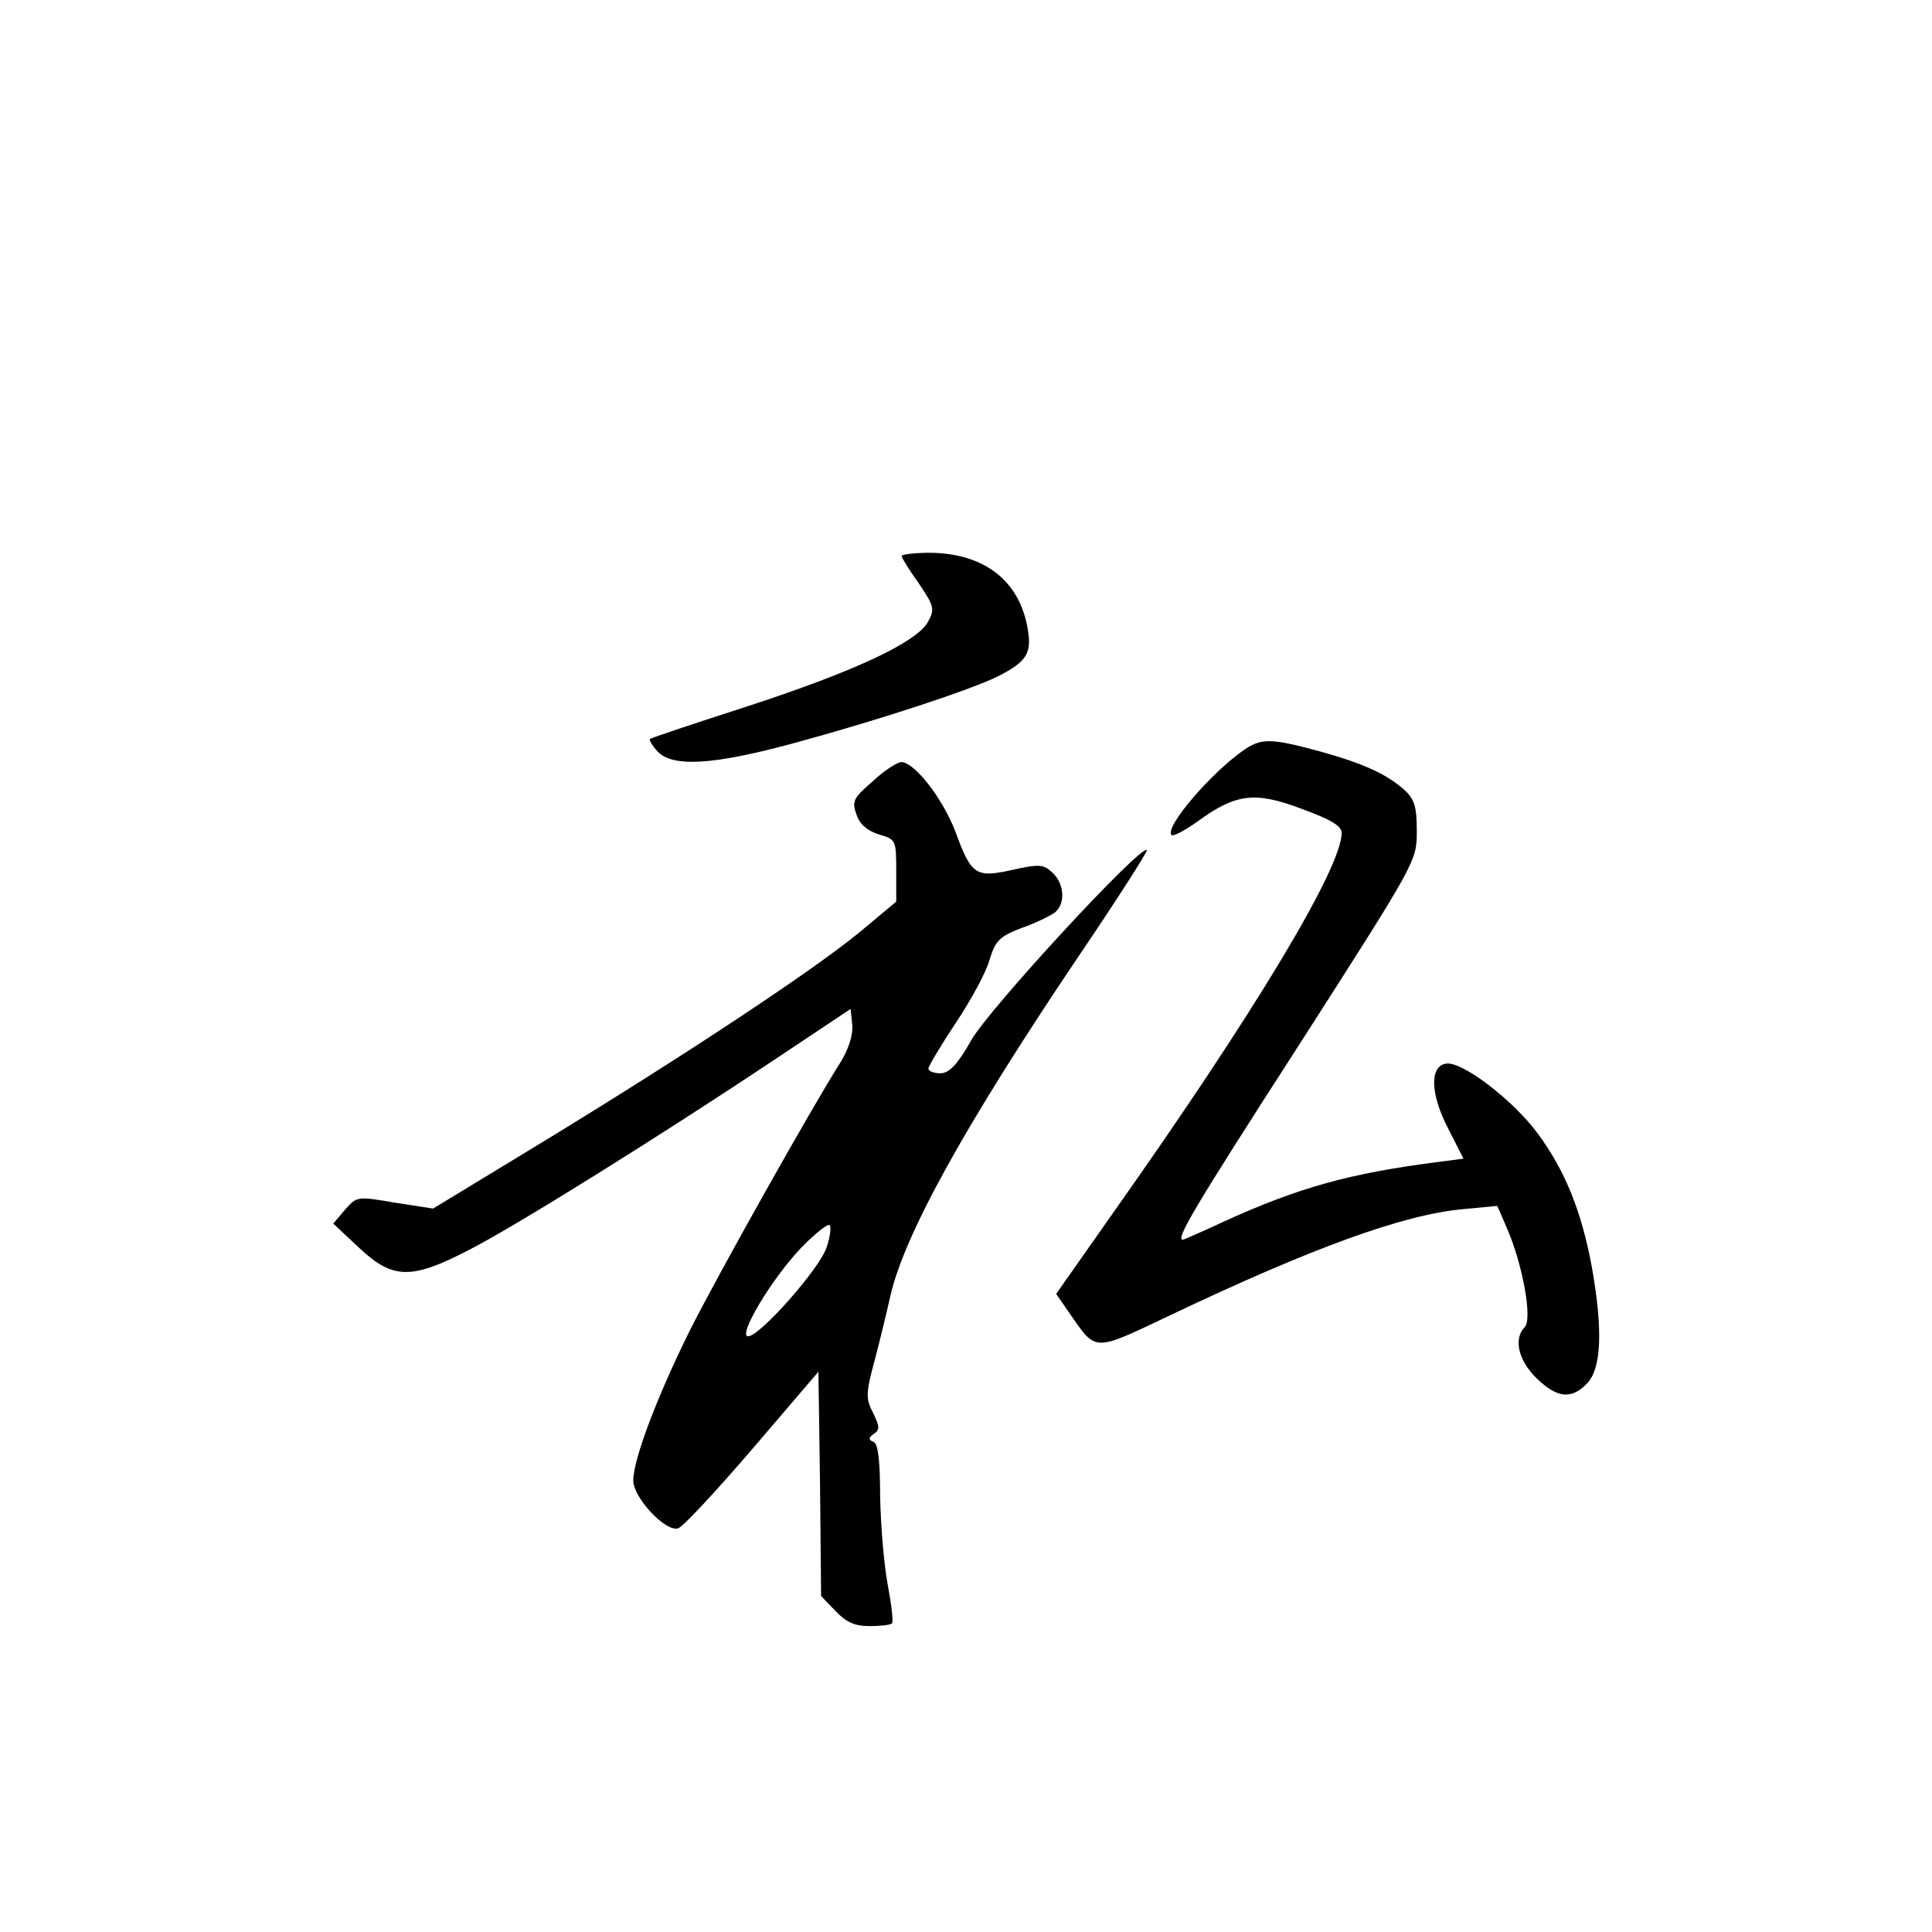 <?xml version="1.0" standalone="no"?>
<!DOCTYPE svg PUBLIC "-//W3C//DTD SVG 20010904//EN"
 "http://www.w3.org/TR/2001/REC-SVG-20010904/DTD/svg10.dtd">
<svg version="1.0" xmlns="http://www.w3.org/2000/svg"
 width="360pt" height="360pt" viewBox="0 0 360 360"
 preserveAspectRatio="xMidYMid meet">
<g transform="translate(0,360) scale(0.1,-0.1)"
fill="#000000" stroke="none">
<path d="M1680 2564 c0 -3 14 -26 32 -51 29 -43 30 -48 17 -72 -21 -38 -139
-93 -339 -158 -96 -31 -177 -58 -179 -60 -2 -1 4 -12 14 -23 28 -30 103 -26
257 16 158 43 328 99 378 124 53 27 63 43 55 88 -15 90 -81 141 -182 142 -29
0 -53 -3 -53 -6z"/>
<path d="M2320 2204 c-62 -42 -151 -146 -137 -160 3 -3 24 8 48 25 71 52 107
57 194 24 55 -20 75 -32 75 -45 0 -65 -162 -335 -428 -711 l-104 -148 27 -39
c48 -69 42 -69 185 -1 265 126 435 188 547 198 l63 6 19 -44 c28 -65 47 -167
32 -182 -21 -21 -12 -62 22 -95 39 -38 66 -40 95 -9 26 28 29 100 8 217 -19
103 -50 179 -100 247 -46 63 -143 137 -172 131 -30 -5 -29 -56 4 -120 l29 -57
-46 -6 c-165 -21 -262 -48 -400 -111 -41 -19 -75 -34 -77 -34 -14 0 20 58 216
362 219 342 220 343 220 399 0 45 -4 59 -22 76 -33 30 -76 50 -159 73 -89 24
-107 25 -139 4z"/>
<path d="M1626 2144 c-36 -31 -39 -37 -30 -62 6 -18 20 -30 42 -37 31 -9 32
-10 32 -67 l0 -58 -67 -56 c-86 -71 -320 -226 -587 -389 l-209 -127 -71 11
c-70 12 -71 12 -93 -13 l-22 -26 48 -45 c63 -59 97 -60 205 -4 88 45 357 213
570 355 l141 94 3 -29 c2 -18 -6 -44 -21 -69 -53 -83 -232 -402 -282 -502 -60
-121 -105 -239 -105 -279 0 -31 59 -95 83 -89 8 1 70 68 138 147 l124 145 3
-209 2 -209 27 -28 c20 -21 36 -28 63 -28 20 0 39 2 42 5 3 3 -1 36 -8 73 -7
37 -13 111 -14 164 0 67 -4 98 -12 101 -10 4 -10 8 0 15 12 8 11 14 -1 39 -14
27 -14 36 3 99 10 38 23 92 29 119 26 114 138 317 348 629 74 109 132 200 130
202 -11 11 -295 -297 -327 -354 -26 -46 -41 -61 -57 -62 -13 0 -23 4 -23 9 0
4 23 43 51 85 28 42 57 95 63 118 11 35 18 43 60 59 26 9 54 23 62 29 20 17
17 54 -5 74 -17 16 -25 16 -75 5 -68 -15 -76 -10 -106 72 -24 62 -76 129 -101
129 -8 -1 -32 -16 -53 -36z m-86 -869 c-13 -39 -124 -165 -146 -165 -20 0 43
106 98 164 26 27 51 47 54 43 3 -3 1 -22 -6 -42z"/>
</g>
</svg>
